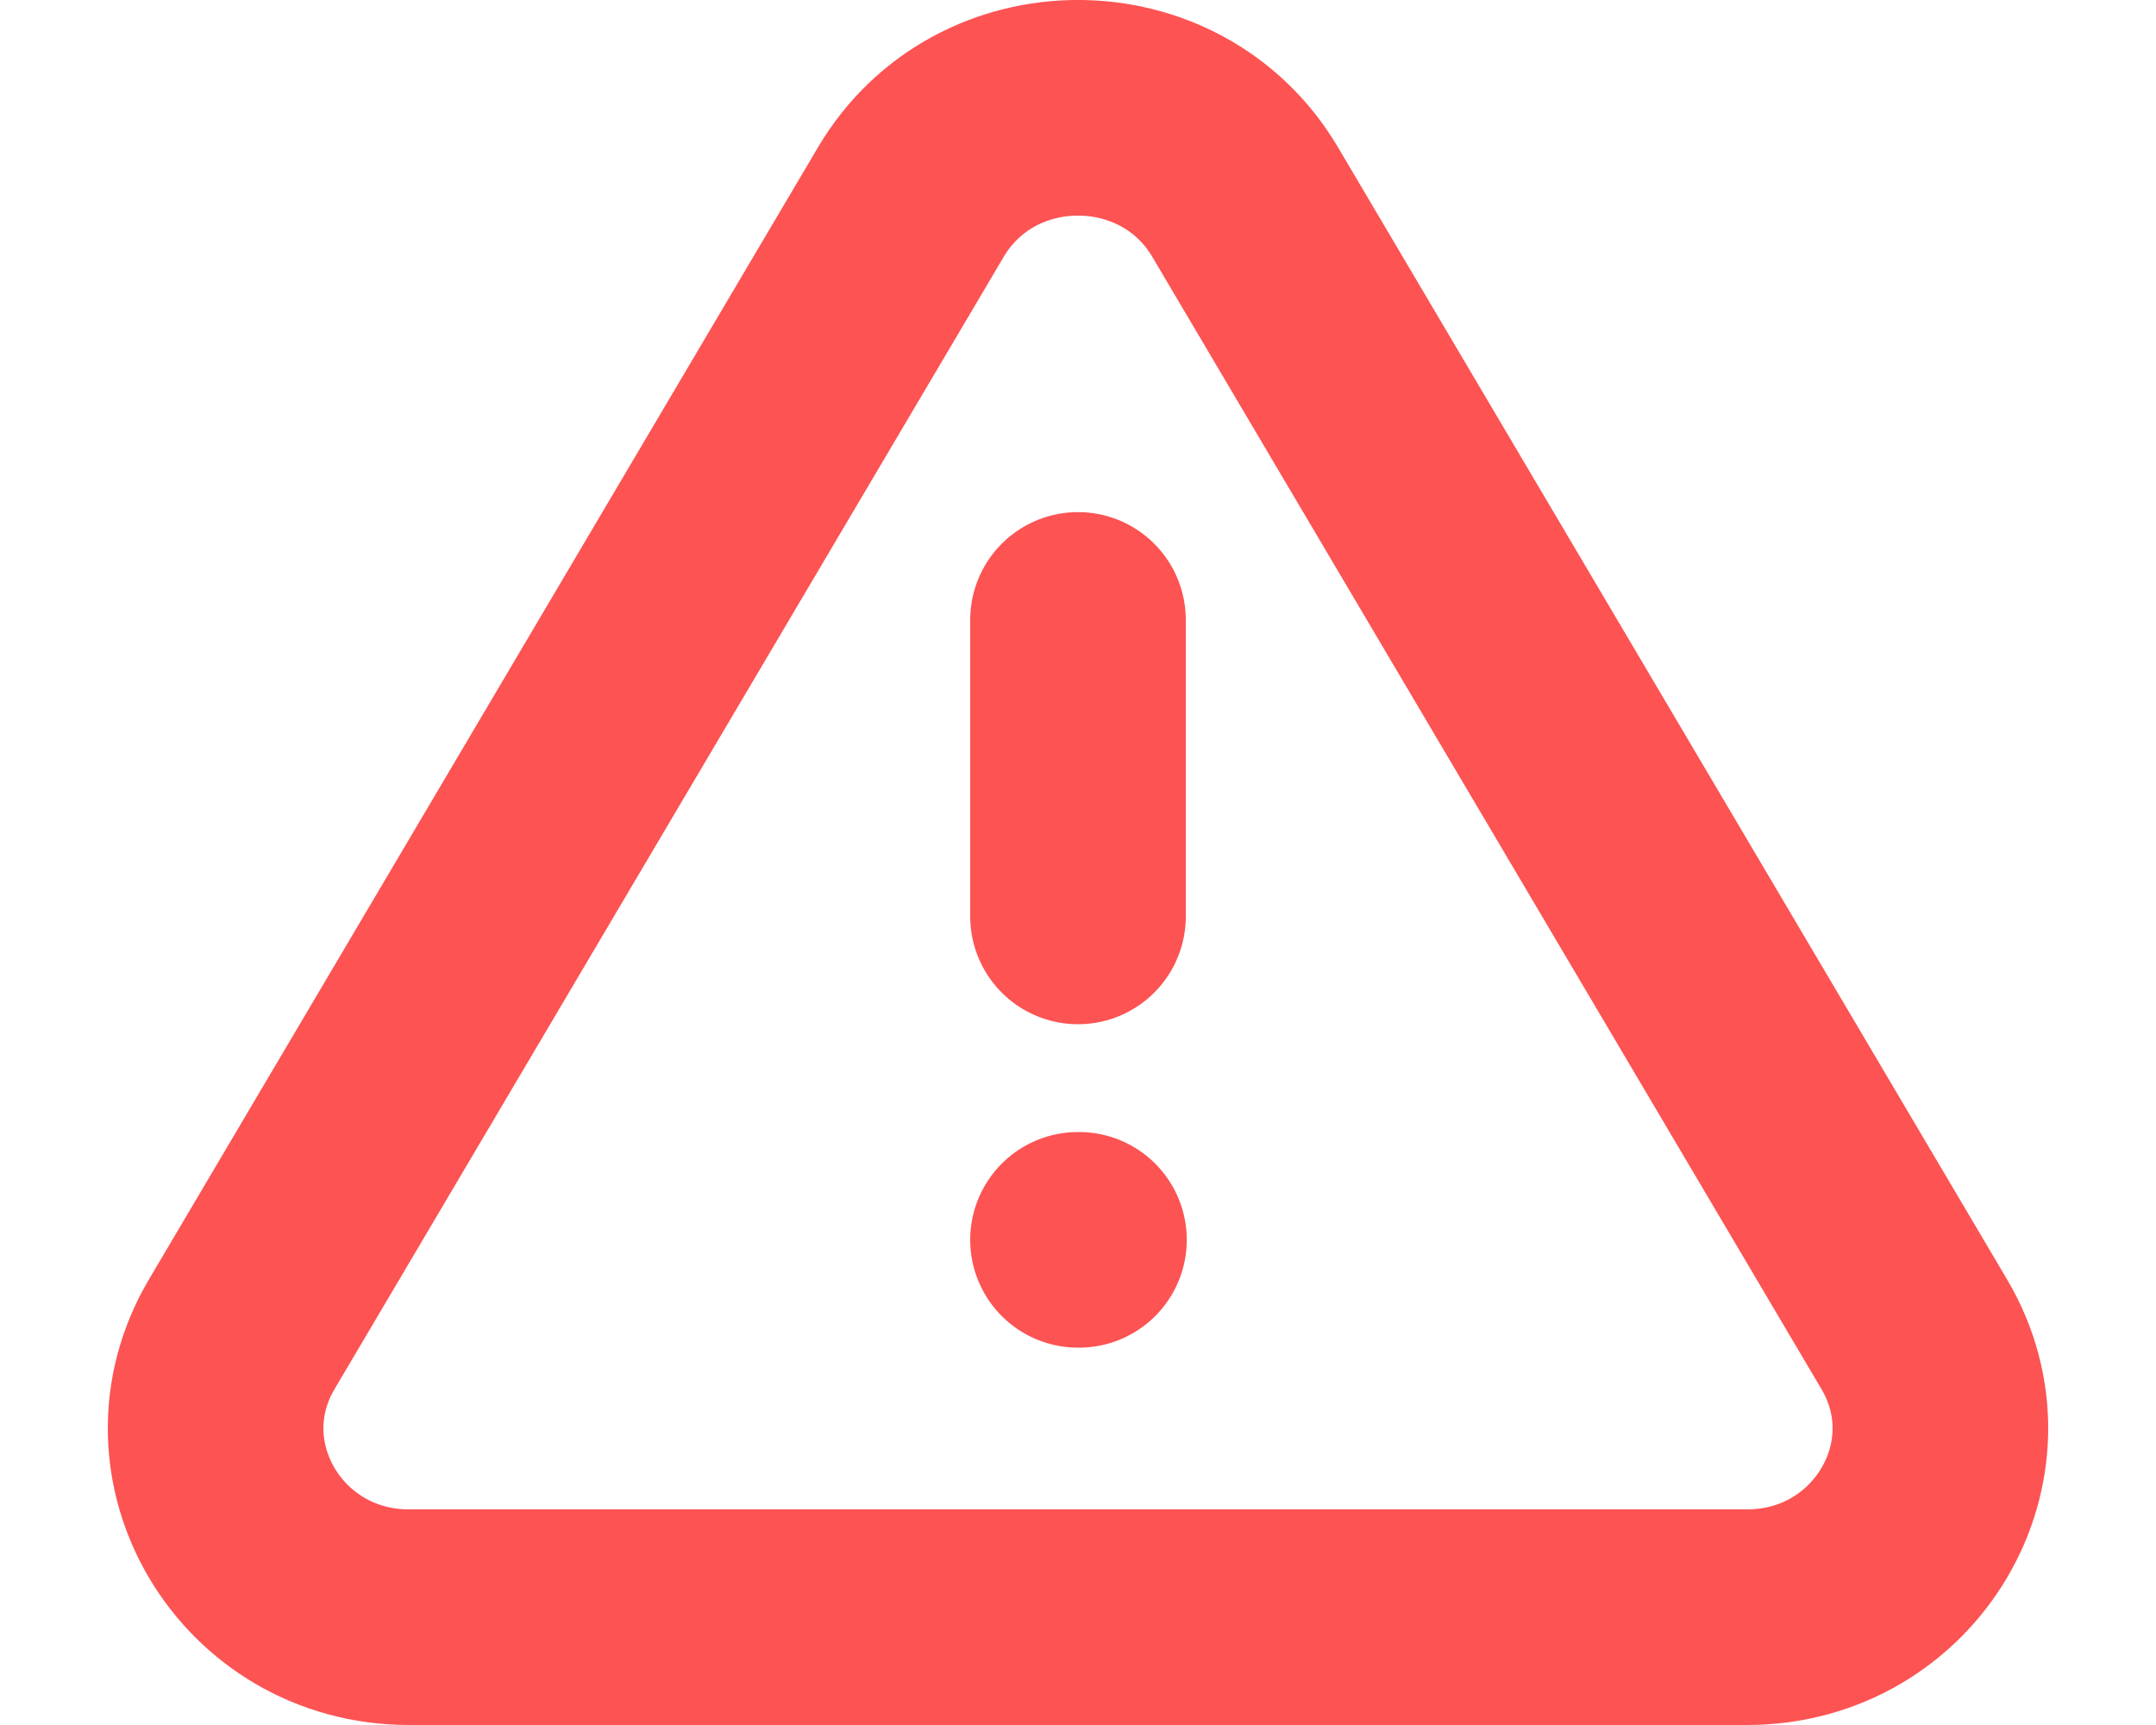 <svg width="20" height="16" viewBox="0 0 20 16" fill="none" xmlns="http://www.w3.org/2000/svg">
<path d="M10 5.75V8.5M10 11.5H10.009M3.794 15H16.206C17.585 15 18.447 13.541 17.757 12.375L11.551 1.875C10.862 0.708 9.138 0.708 8.449 1.875L2.243 12.375C1.553 13.541 2.415 15 3.794 15Z" stroke="#FD5353" stroke-width="2" stroke-linecap="round" stroke-linejoin="round"/>
</svg>
